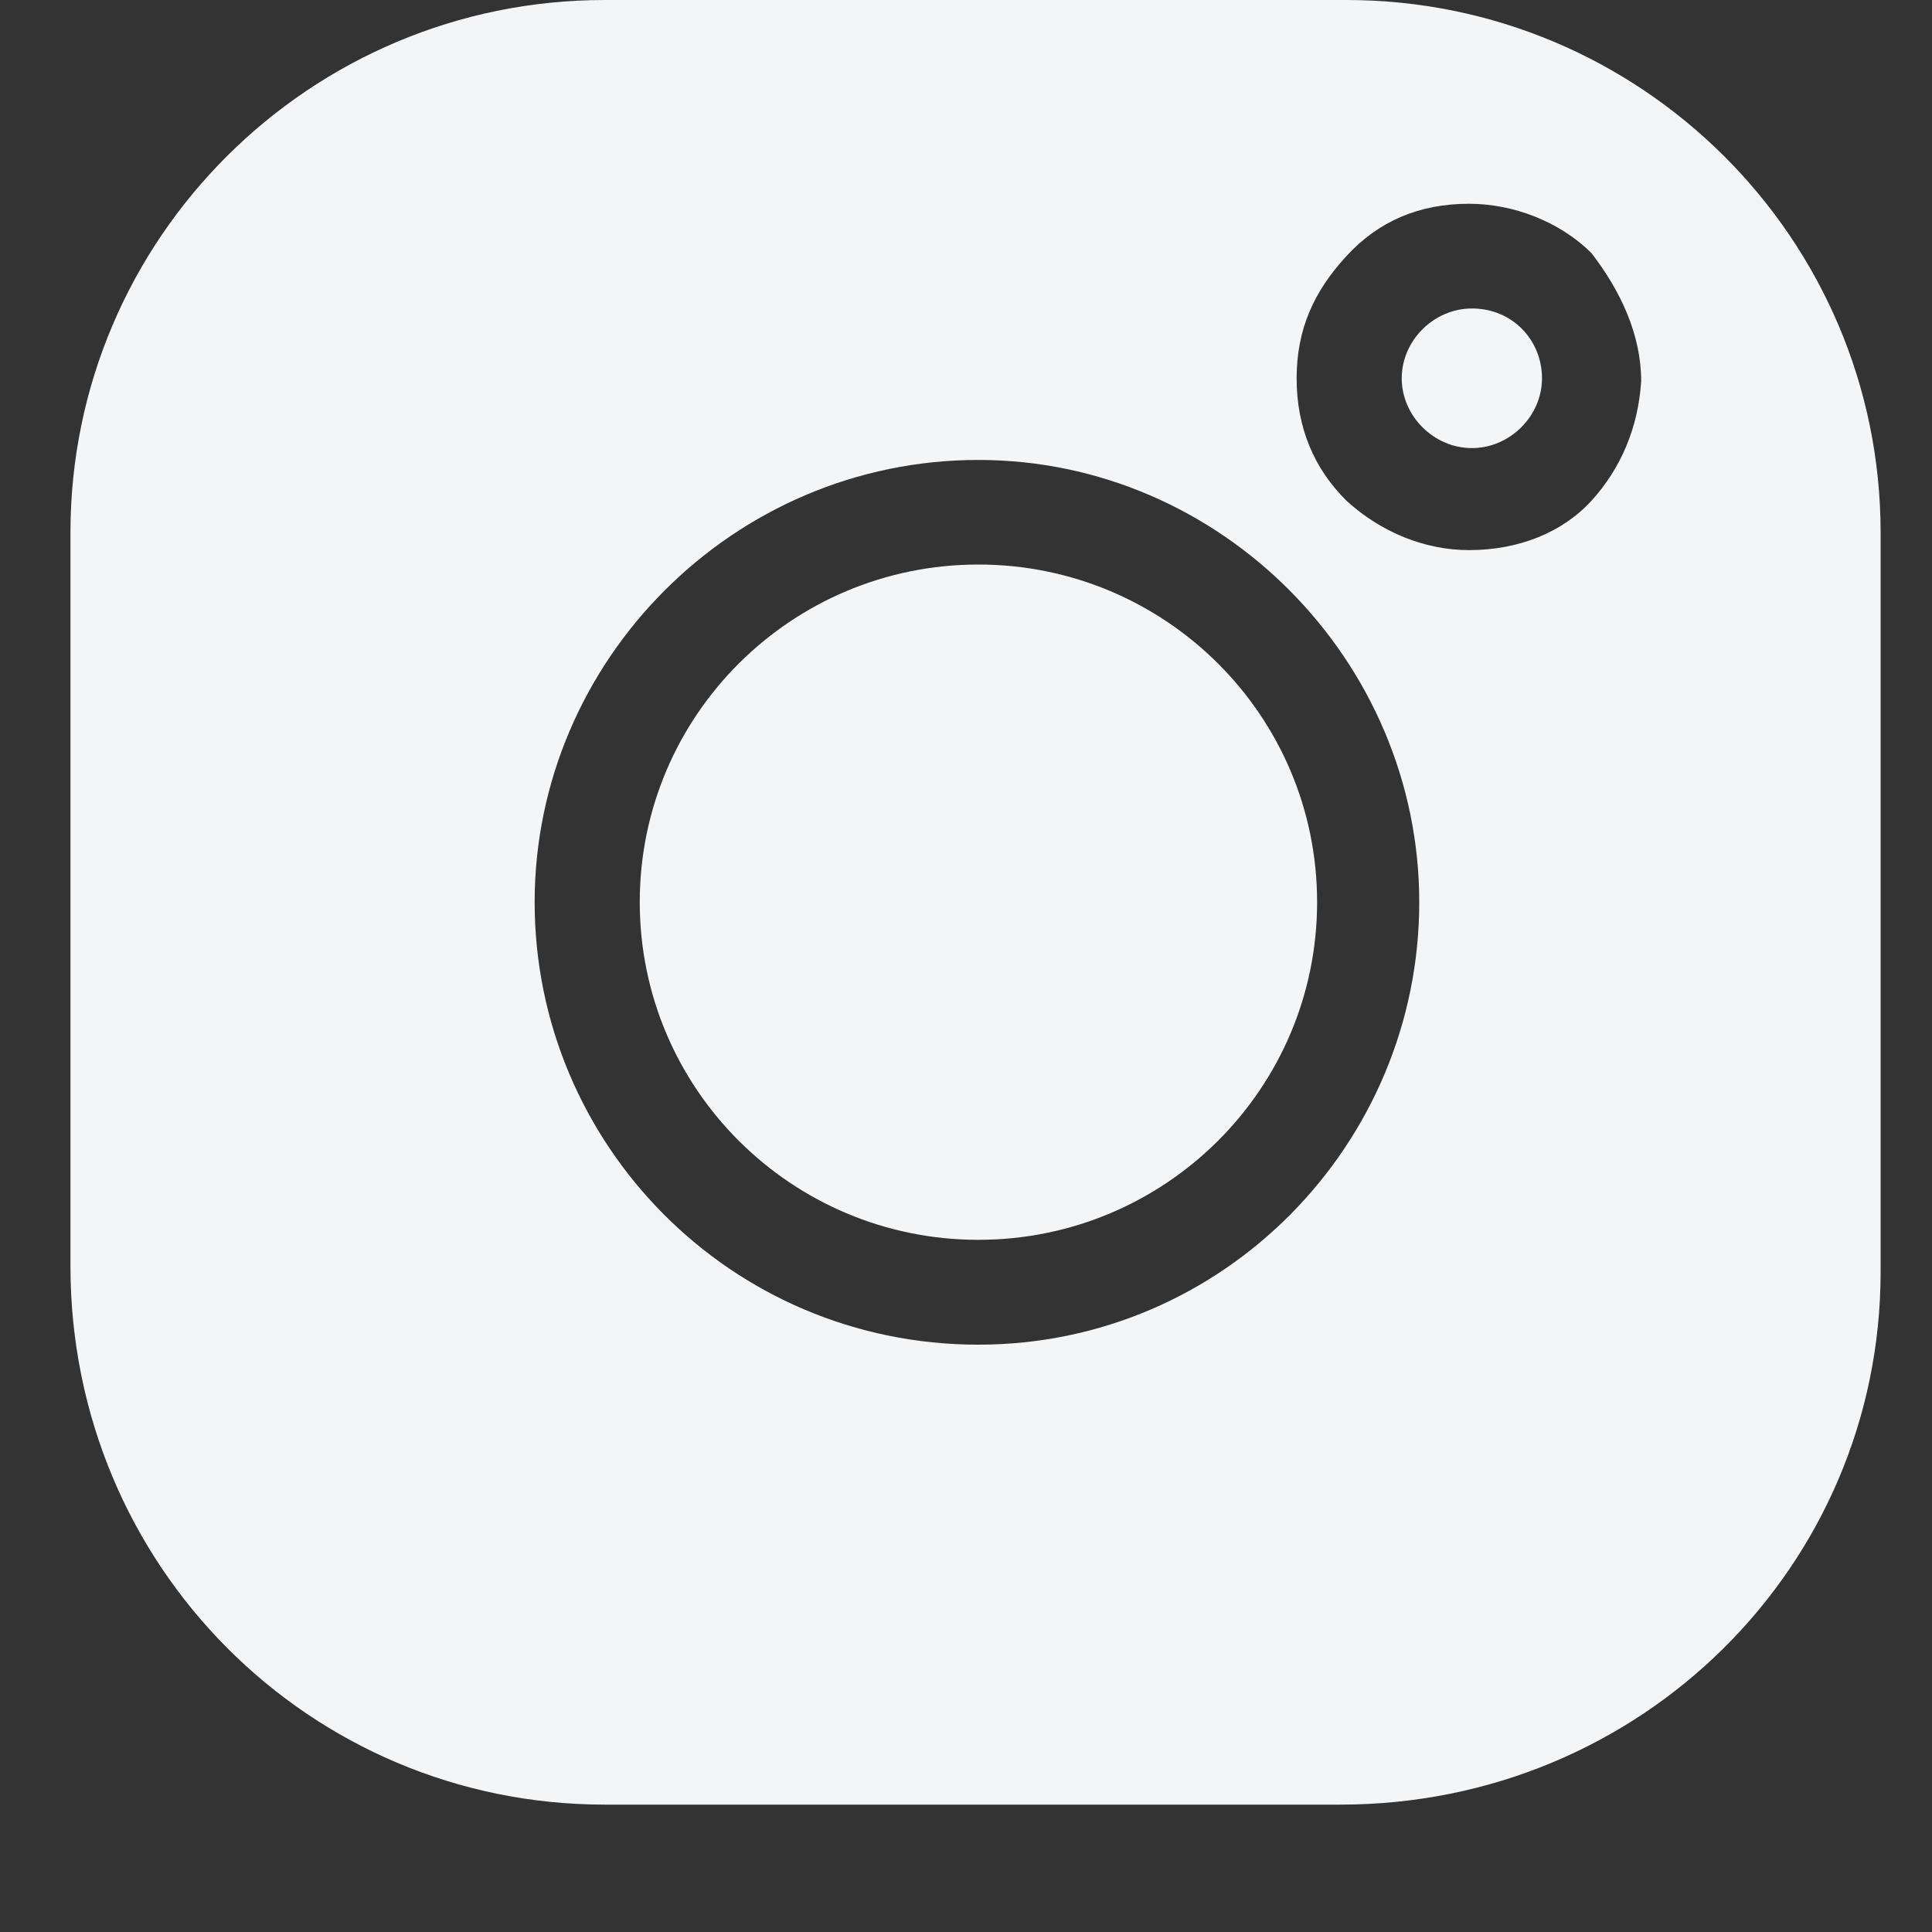 <svg width="15" height="15" viewBox="0 0 15 15" fill="none" xmlns="http://www.w3.org/2000/svg">
<rect x="0" y="0" width="15" height="15" fill="#333333" stroke="none"/>
<path d="M7.596 9.626C9.048 9.626 10.226 8.452 10.226 7.004C10.226 5.556 9.048 4.383 7.596 4.383C6.144 4.383 4.967 5.556 4.967 7.004C4.967 8.452 6.144 9.626 7.596 9.626Z" fill="#F4F5F7"/>
<path d="M10.453 0H4.695C2.406 0 0.547 1.853 0.547 4.135V9.83C0.547 12.158 2.406 14.011 4.695 14.011H10.407C12.742 14.011 14.601 12.158 14.601 9.875V4.135C14.601 1.853 12.742 0 10.453 0ZM7.596 10.44C5.67 10.44 4.151 8.881 4.151 7.005C4.151 5.13 5.692 3.571 7.596 3.571C9.478 3.571 11.019 5.13 11.019 7.005C11.019 8.881 9.501 10.44 7.596 10.44ZM12.357 3.887C12.13 4.135 11.79 4.271 11.405 4.271C11.065 4.271 10.725 4.135 10.453 3.887C10.203 3.638 10.067 3.322 10.067 2.938C10.067 2.554 10.203 2.26 10.453 1.989C10.702 1.717 11.019 1.582 11.405 1.582C11.745 1.582 12.107 1.717 12.357 1.966C12.583 2.26 12.742 2.599 12.742 2.96C12.719 3.322 12.583 3.638 12.357 3.887Z" fill="#F4F5F7"/>
<path d="M11.428 2.395C11.133 2.395 10.883 2.643 10.883 2.937C10.883 3.231 11.133 3.479 11.428 3.479C11.722 3.479 11.972 3.231 11.972 2.937C11.972 2.643 11.745 2.395 11.428 2.395Z" fill="#F4F5F7"/>
</svg>
